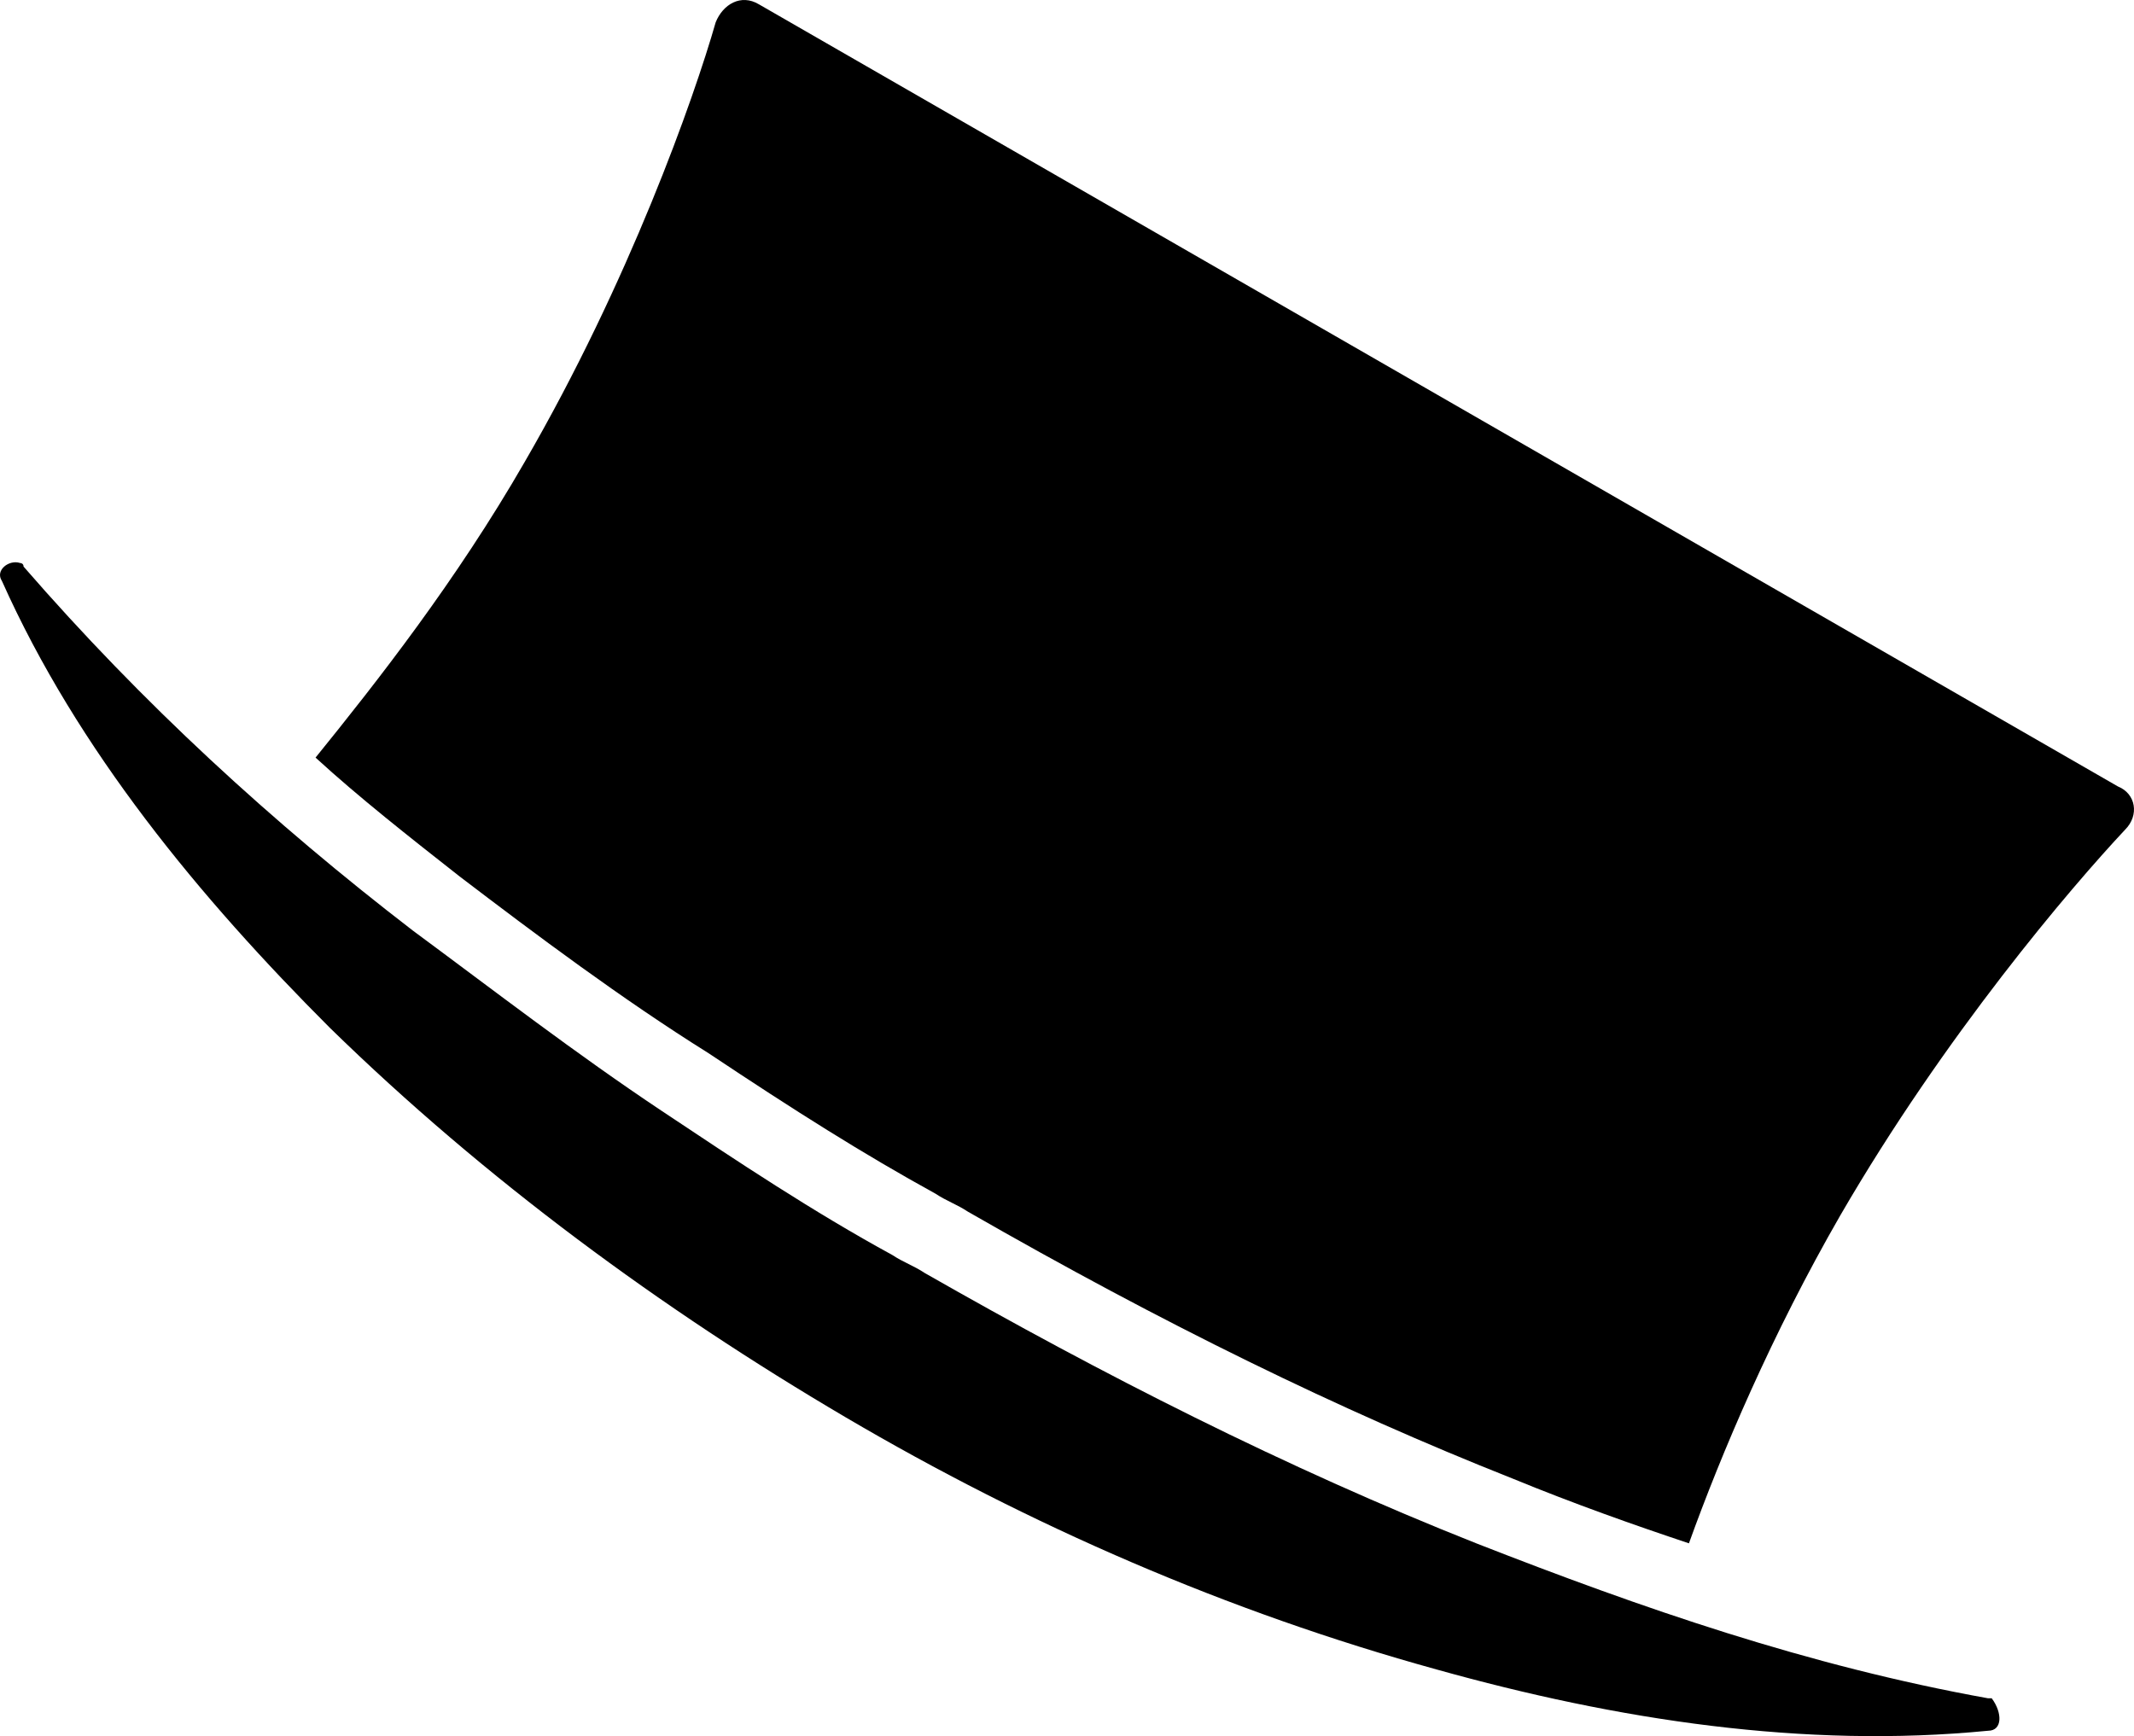 <svg xmlns="http://www.w3.org/2000/svg" xml:space="preserve" width="59.201" height="48.169" viewBox="0 0 59.201 48.169">
  <path d="M19.654 29.22c2.4 1.6 4.3 2.8 6.3 3.9.3.2.6.3.9.5 5.4 3.1 10.3 5.5 15.1 7.4 1.7.7 3.4 1.3 4.9 1.8.9-2.5 2.3-5.8 4.2-9.1 2.9-5 6.4-9.1 7.9-10.7.4-.4.3-1-.2-1.2l-37.7-21.7c-.5-.3-1 0-1.2.5-.6 2.1-2.4 7.2-5.3 12.2-1.9 3.3-4.1 6.1-5.8 8.2 1.2 1.1 2.6 2.2 4 3.3 2.1 1.6 4.5 3.4 6.9 4.9z"/>
  <path d="M55.154 48.02c-5.1.5-10.3-.3-15.3-1.7-5.8-1.6-11.3-4-16.4-7-5.1-3-10-6.6-14.3-10.8-3.6-3.6-7-7.7-9.1-12.4-.2-.3.2-.6.5-.5 0 0 .1 0 .1.1 3.3 3.8 6.9 7.1 10.8 10.1 2.3 1.7 4.5 3.4 6.9 5 2.1 1.4 4.2 2.8 6.4 4 .3.2.6.3.9.5 4.9 2.8 10 5.4 15.3 7.5 4.6 1.8 9.2 3.4 14.2 4.3h.1c.3.4.3.9-.1.9z"/>
</svg>

